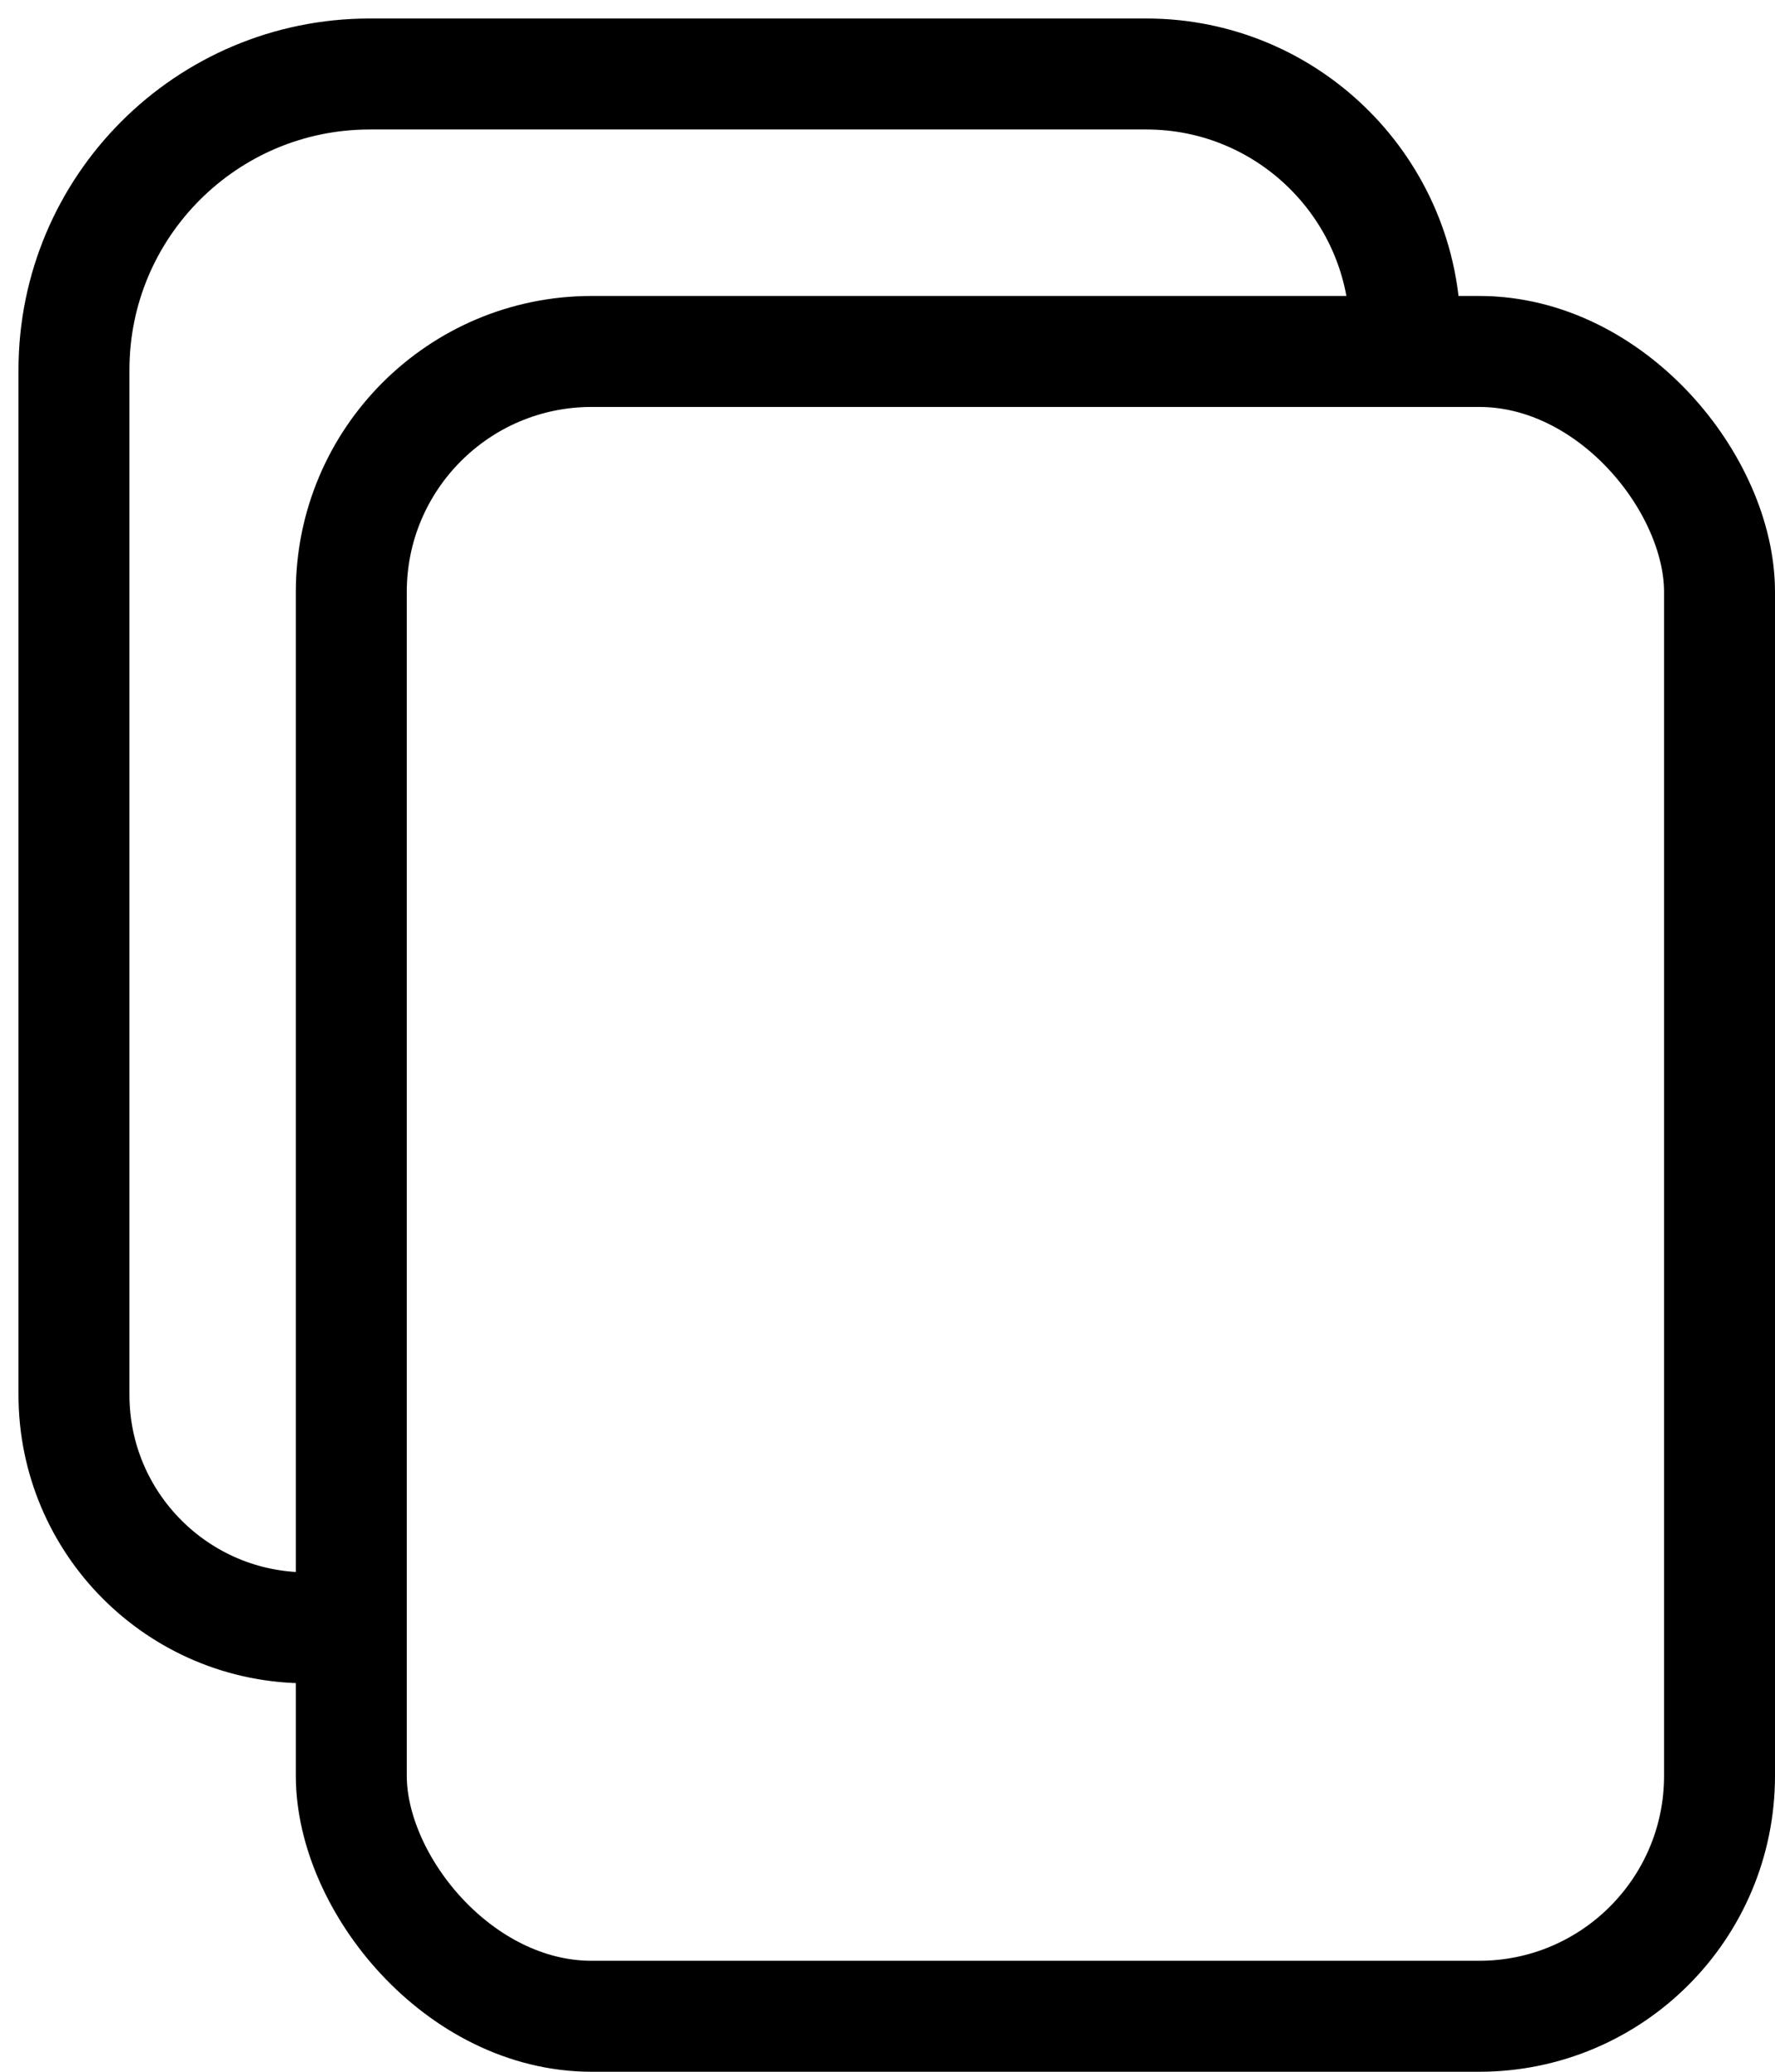 <svg width="24" height="28" viewBox="0 0 24 28" fill="none" xmlns="http://www.w3.org/2000/svg">
<path d="M4.15 22V22C2.41 22 1 20.59 1 18.85V5C1 2.791 2.791 1 5 1H15.5C17.433 1 19 2.567 19 4.5V4.5" stroke="black" stroke-width="1.5" stroke-linecap="round"/>
<rect x="4.75" y="4.75" width="18.5" height="22.5" rx="3.25" stroke="black" stroke-width="1.5"/>
</svg>
